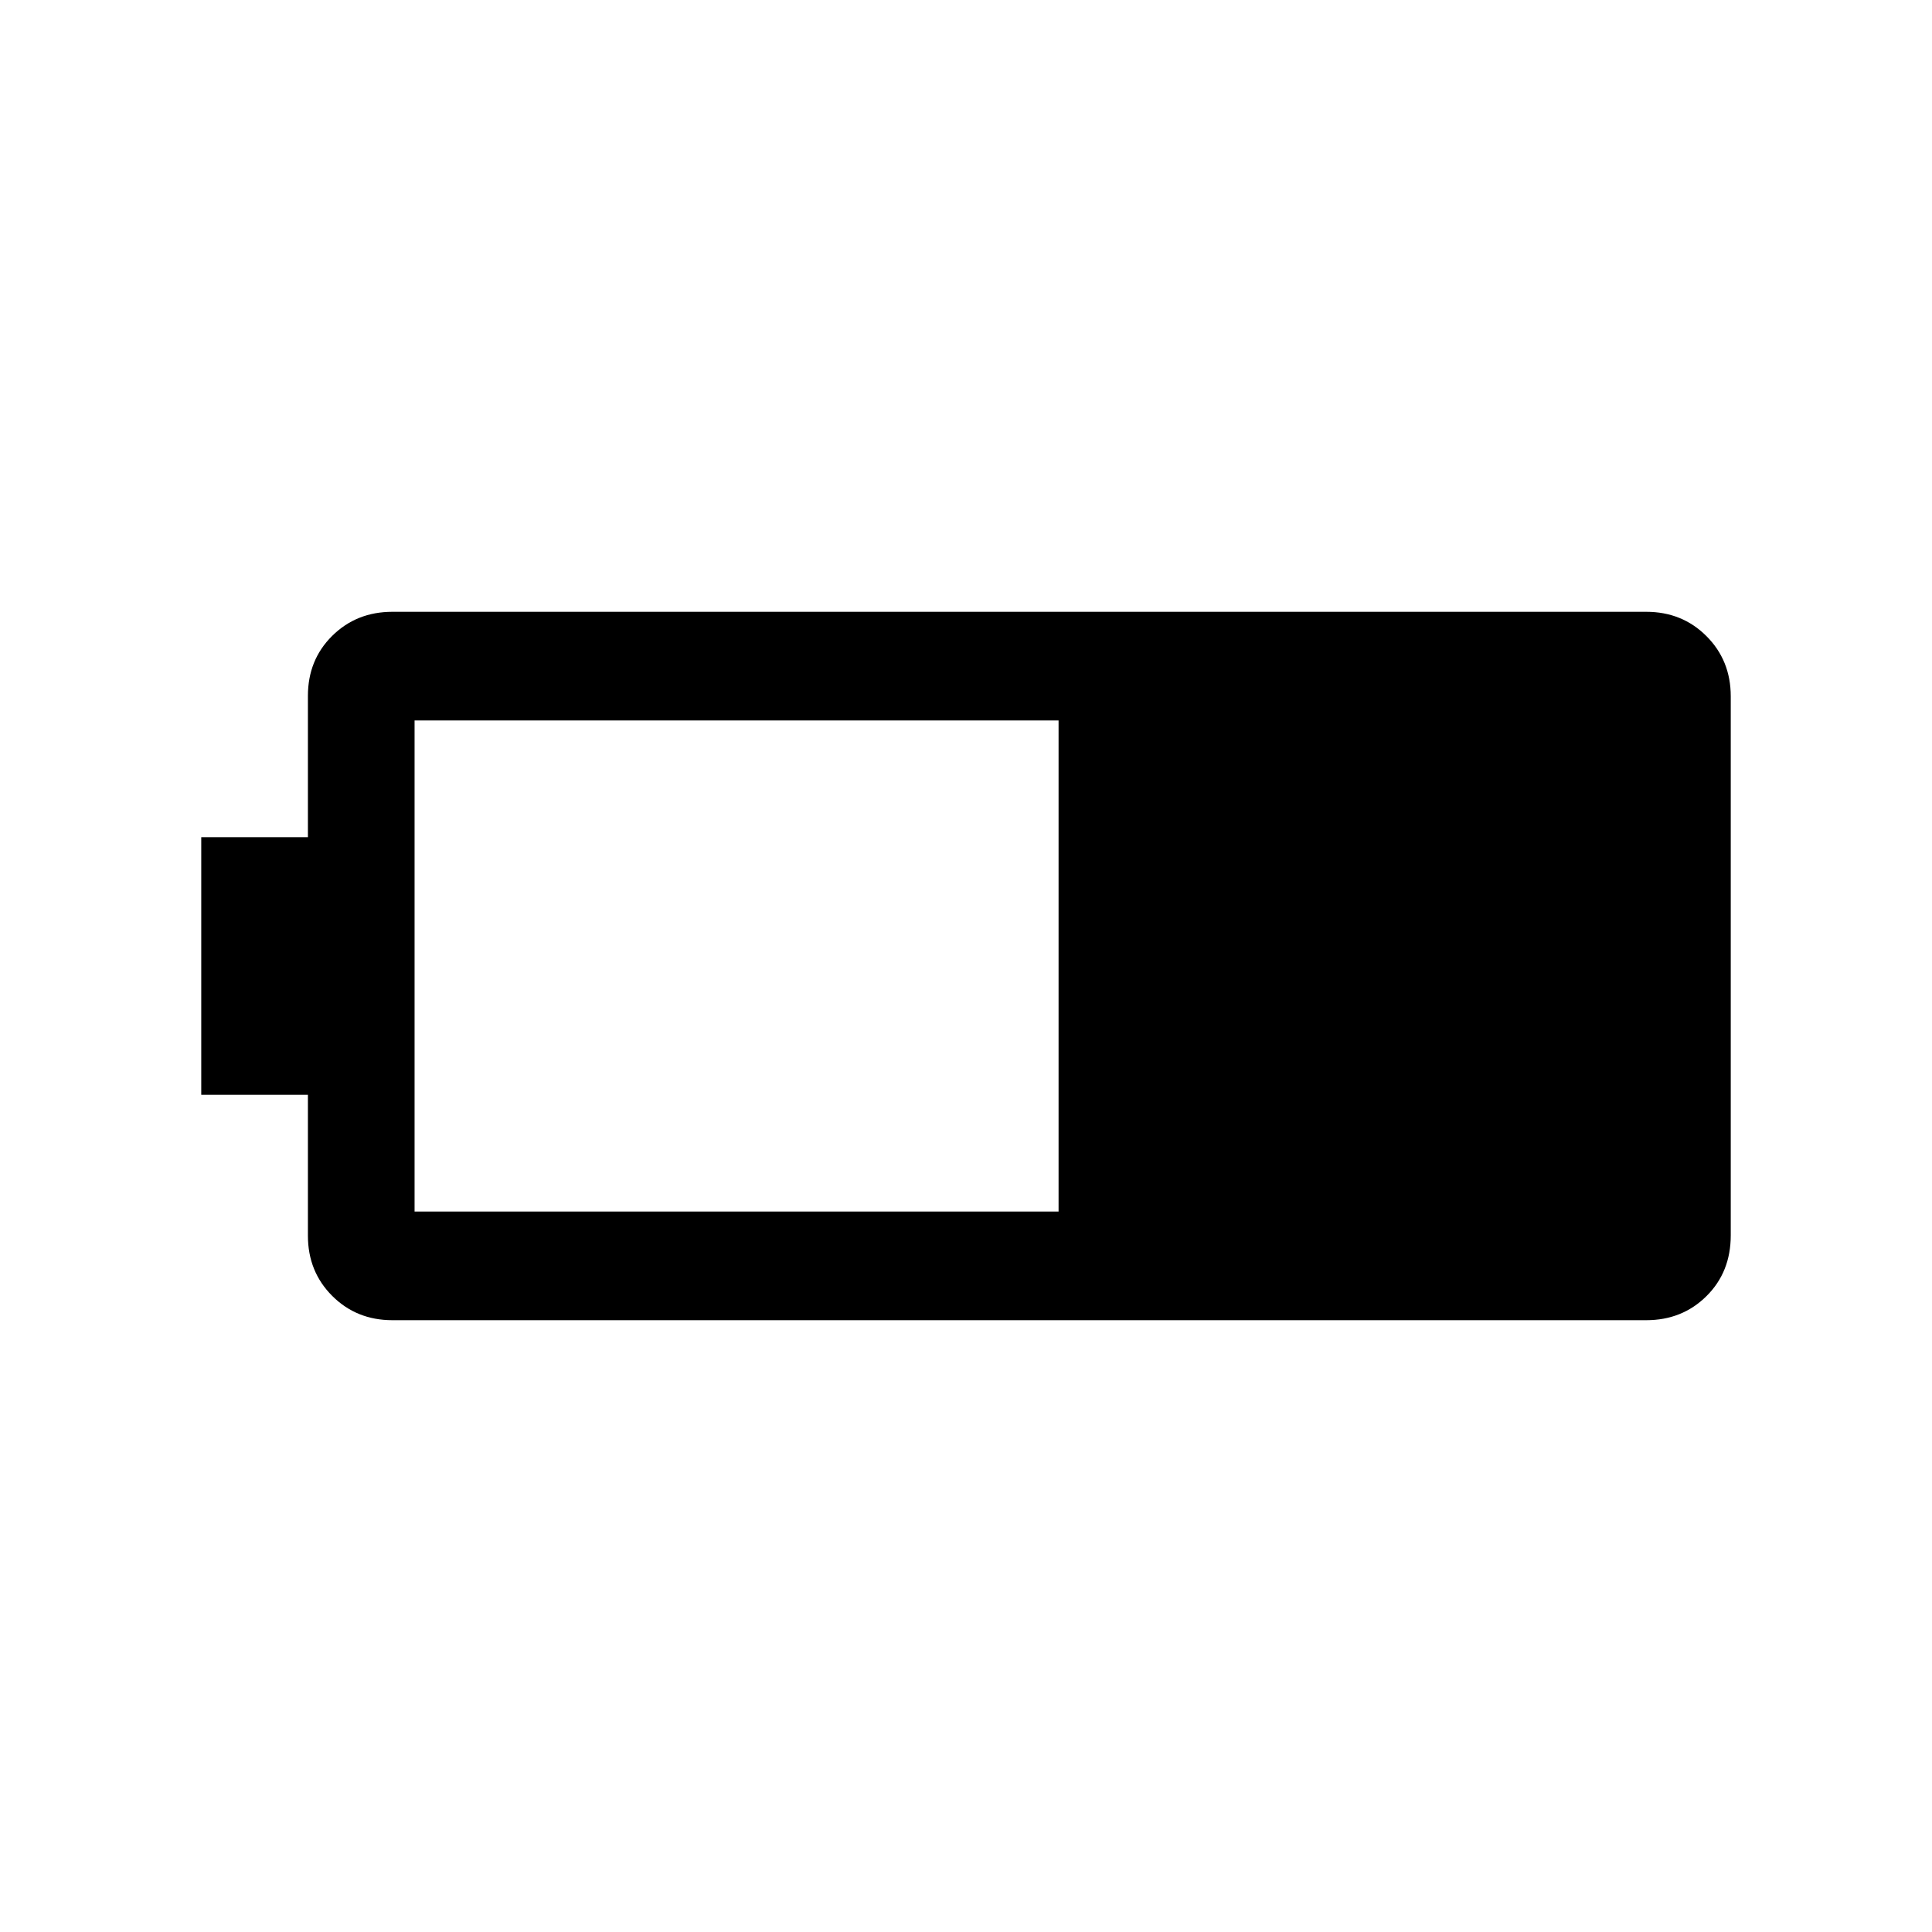 <svg xmlns="http://www.w3.org/2000/svg" height="24" viewBox="0 -960 960 960" width="24"><path d="M195-304q-17.85 0-29.93-12.08Q153-328.15 153-346v-70h-53v-128h53v-70.21q0-17.89 12.07-29.84Q177.15-656 195-656h623q17.85 0 29.92 12.08Q860-631.85 860-614v267.83q0 18.27-12.08 30.22Q835.85-304 818-304H195Zm11-54h320v-244H206v244Z"/></svg>